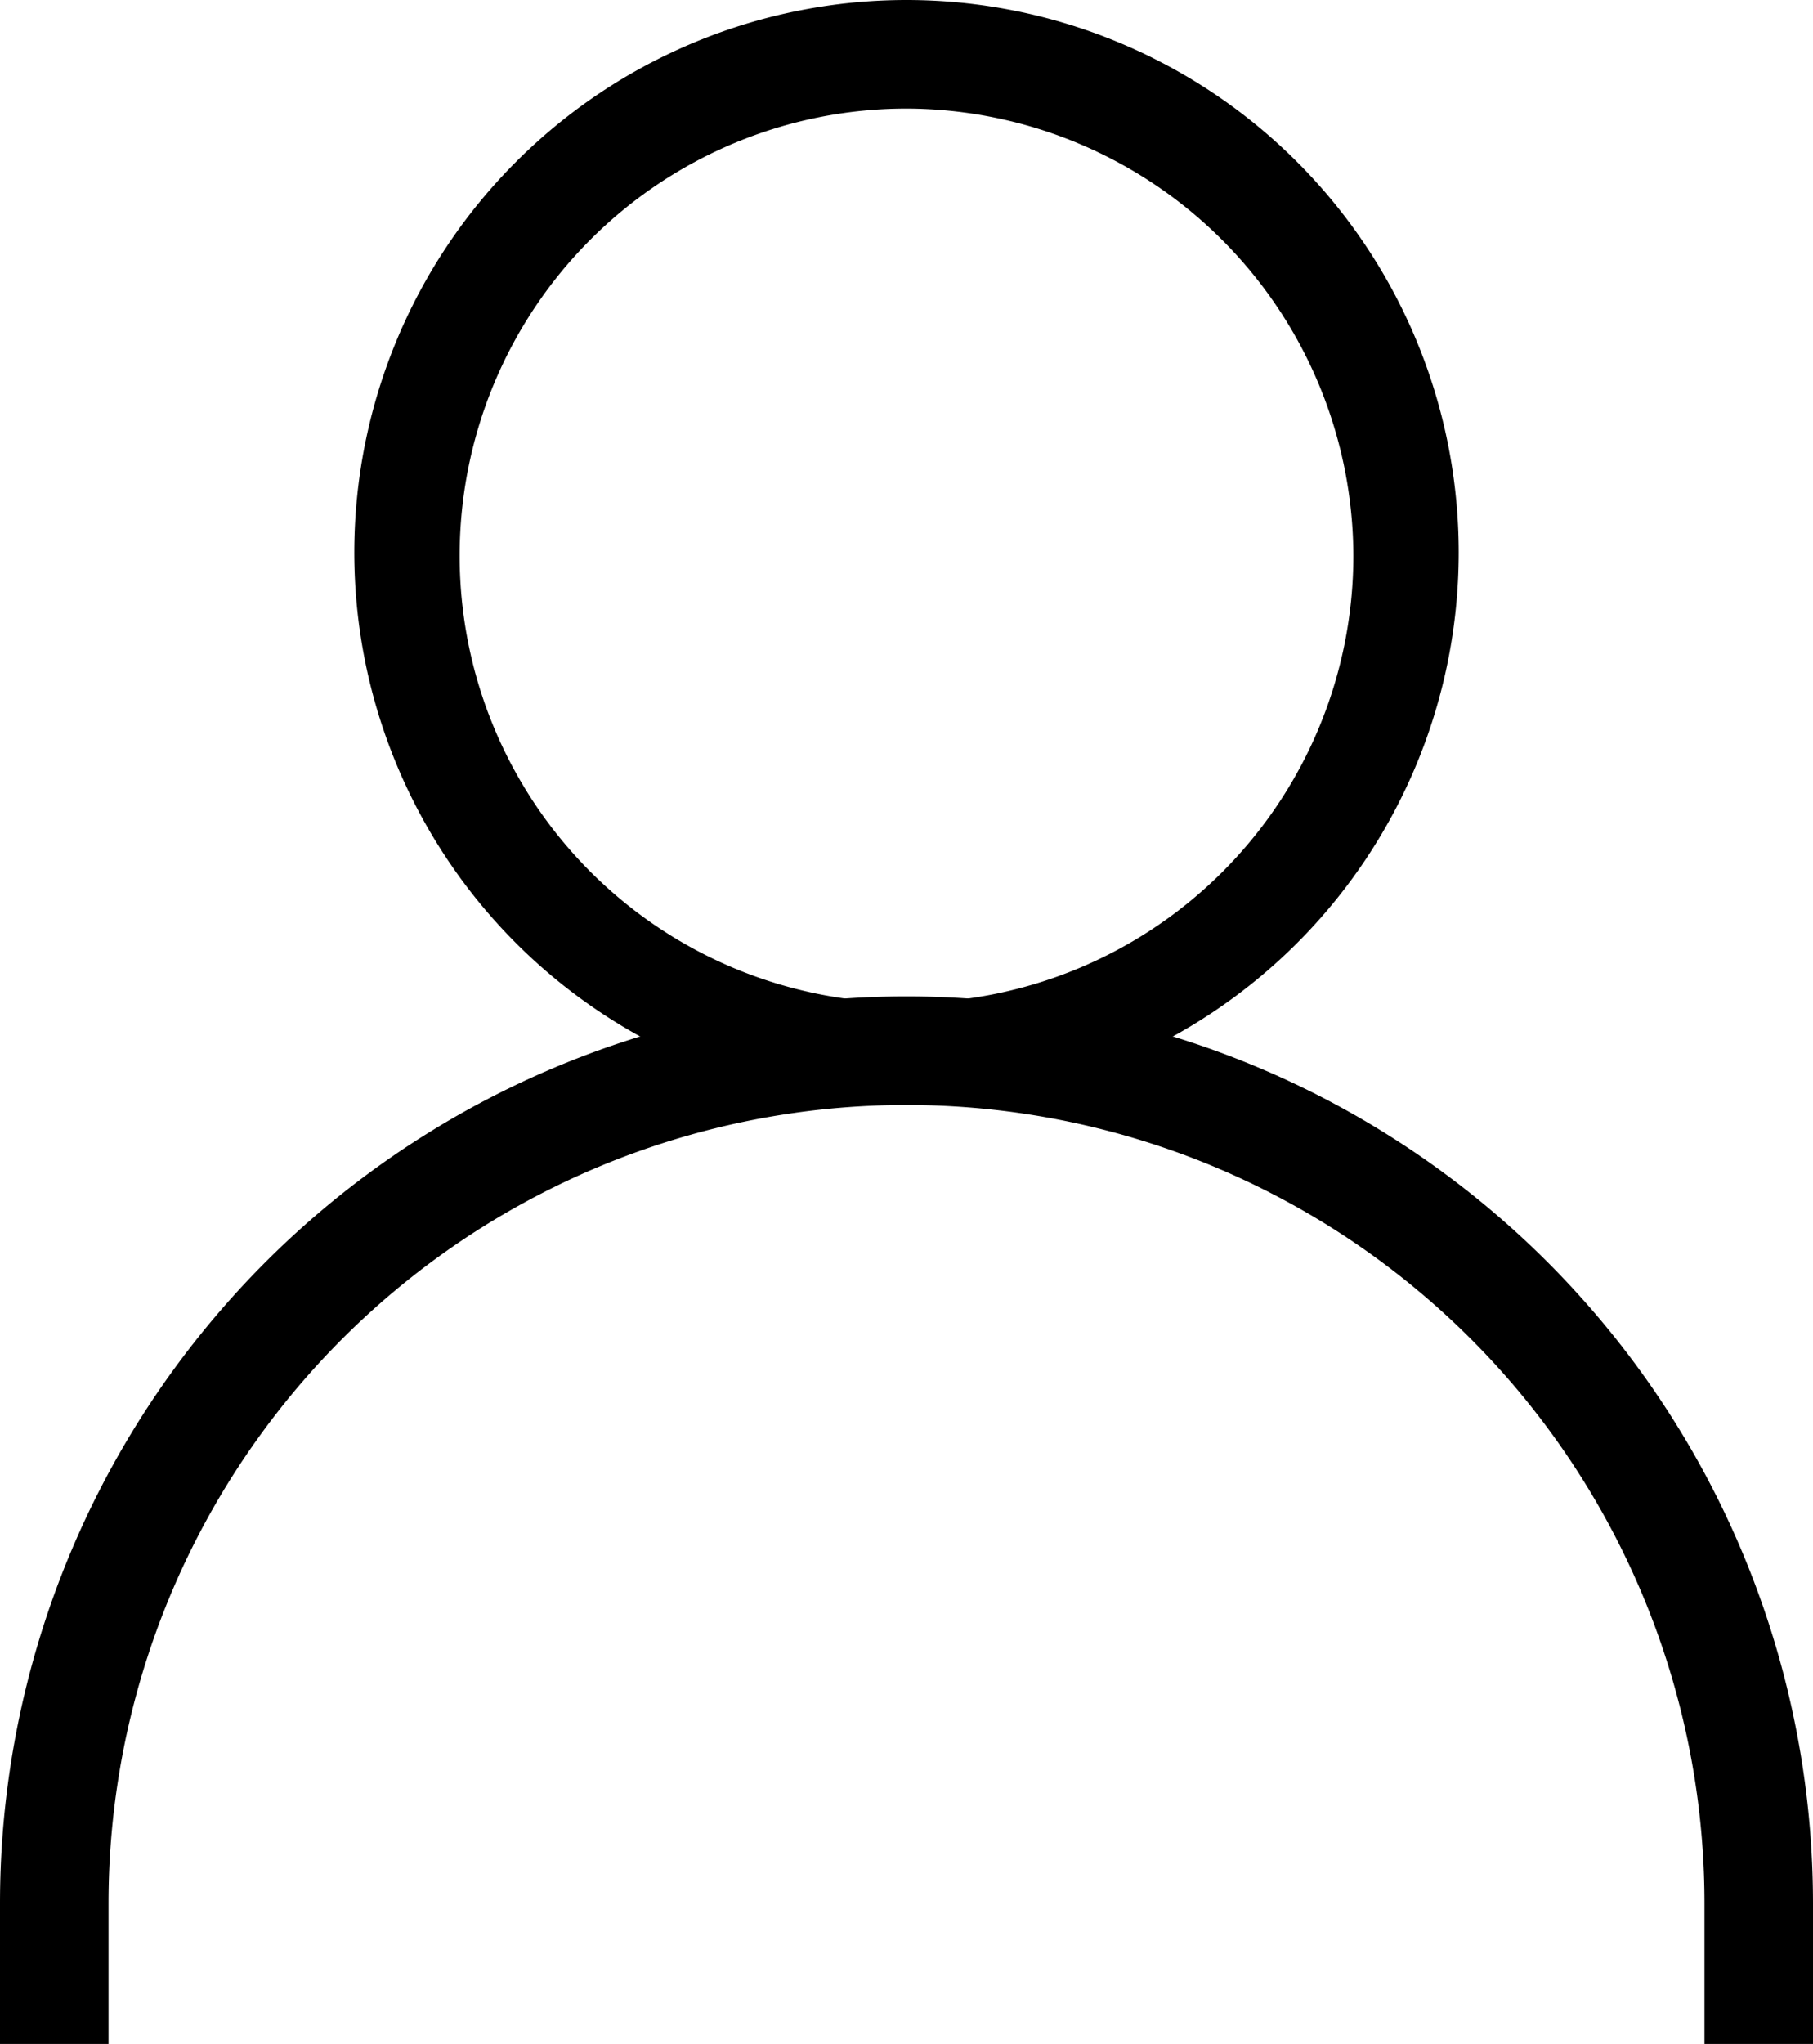 <svg id="account" xmlns="http://www.w3.org/2000/svg" width="28.4" height="32" viewBox="0 0 28.4 32">
  <path id="Tracciato_1" data-name="Tracciato 1" d="M16,17.3A8.65,8.65,0,0,1,16,0a8.65,8.65,0,0,1,0,17.3ZM16,1.7a7,7,0,1,0,7,7A7.02,7.02,0,0,0,16,1.7Z" transform="translate(-1.8)"/>
  <path id="Tracciato_2" data-name="Tracciato 2" d="M30.2,32H28.5V29.8a12.5,12.5,0,1,0-25,0V32H1.8V29.8a14.2,14.2,0,0,1,28.4,0Z" transform="translate(-1.8)"/>
</svg>
